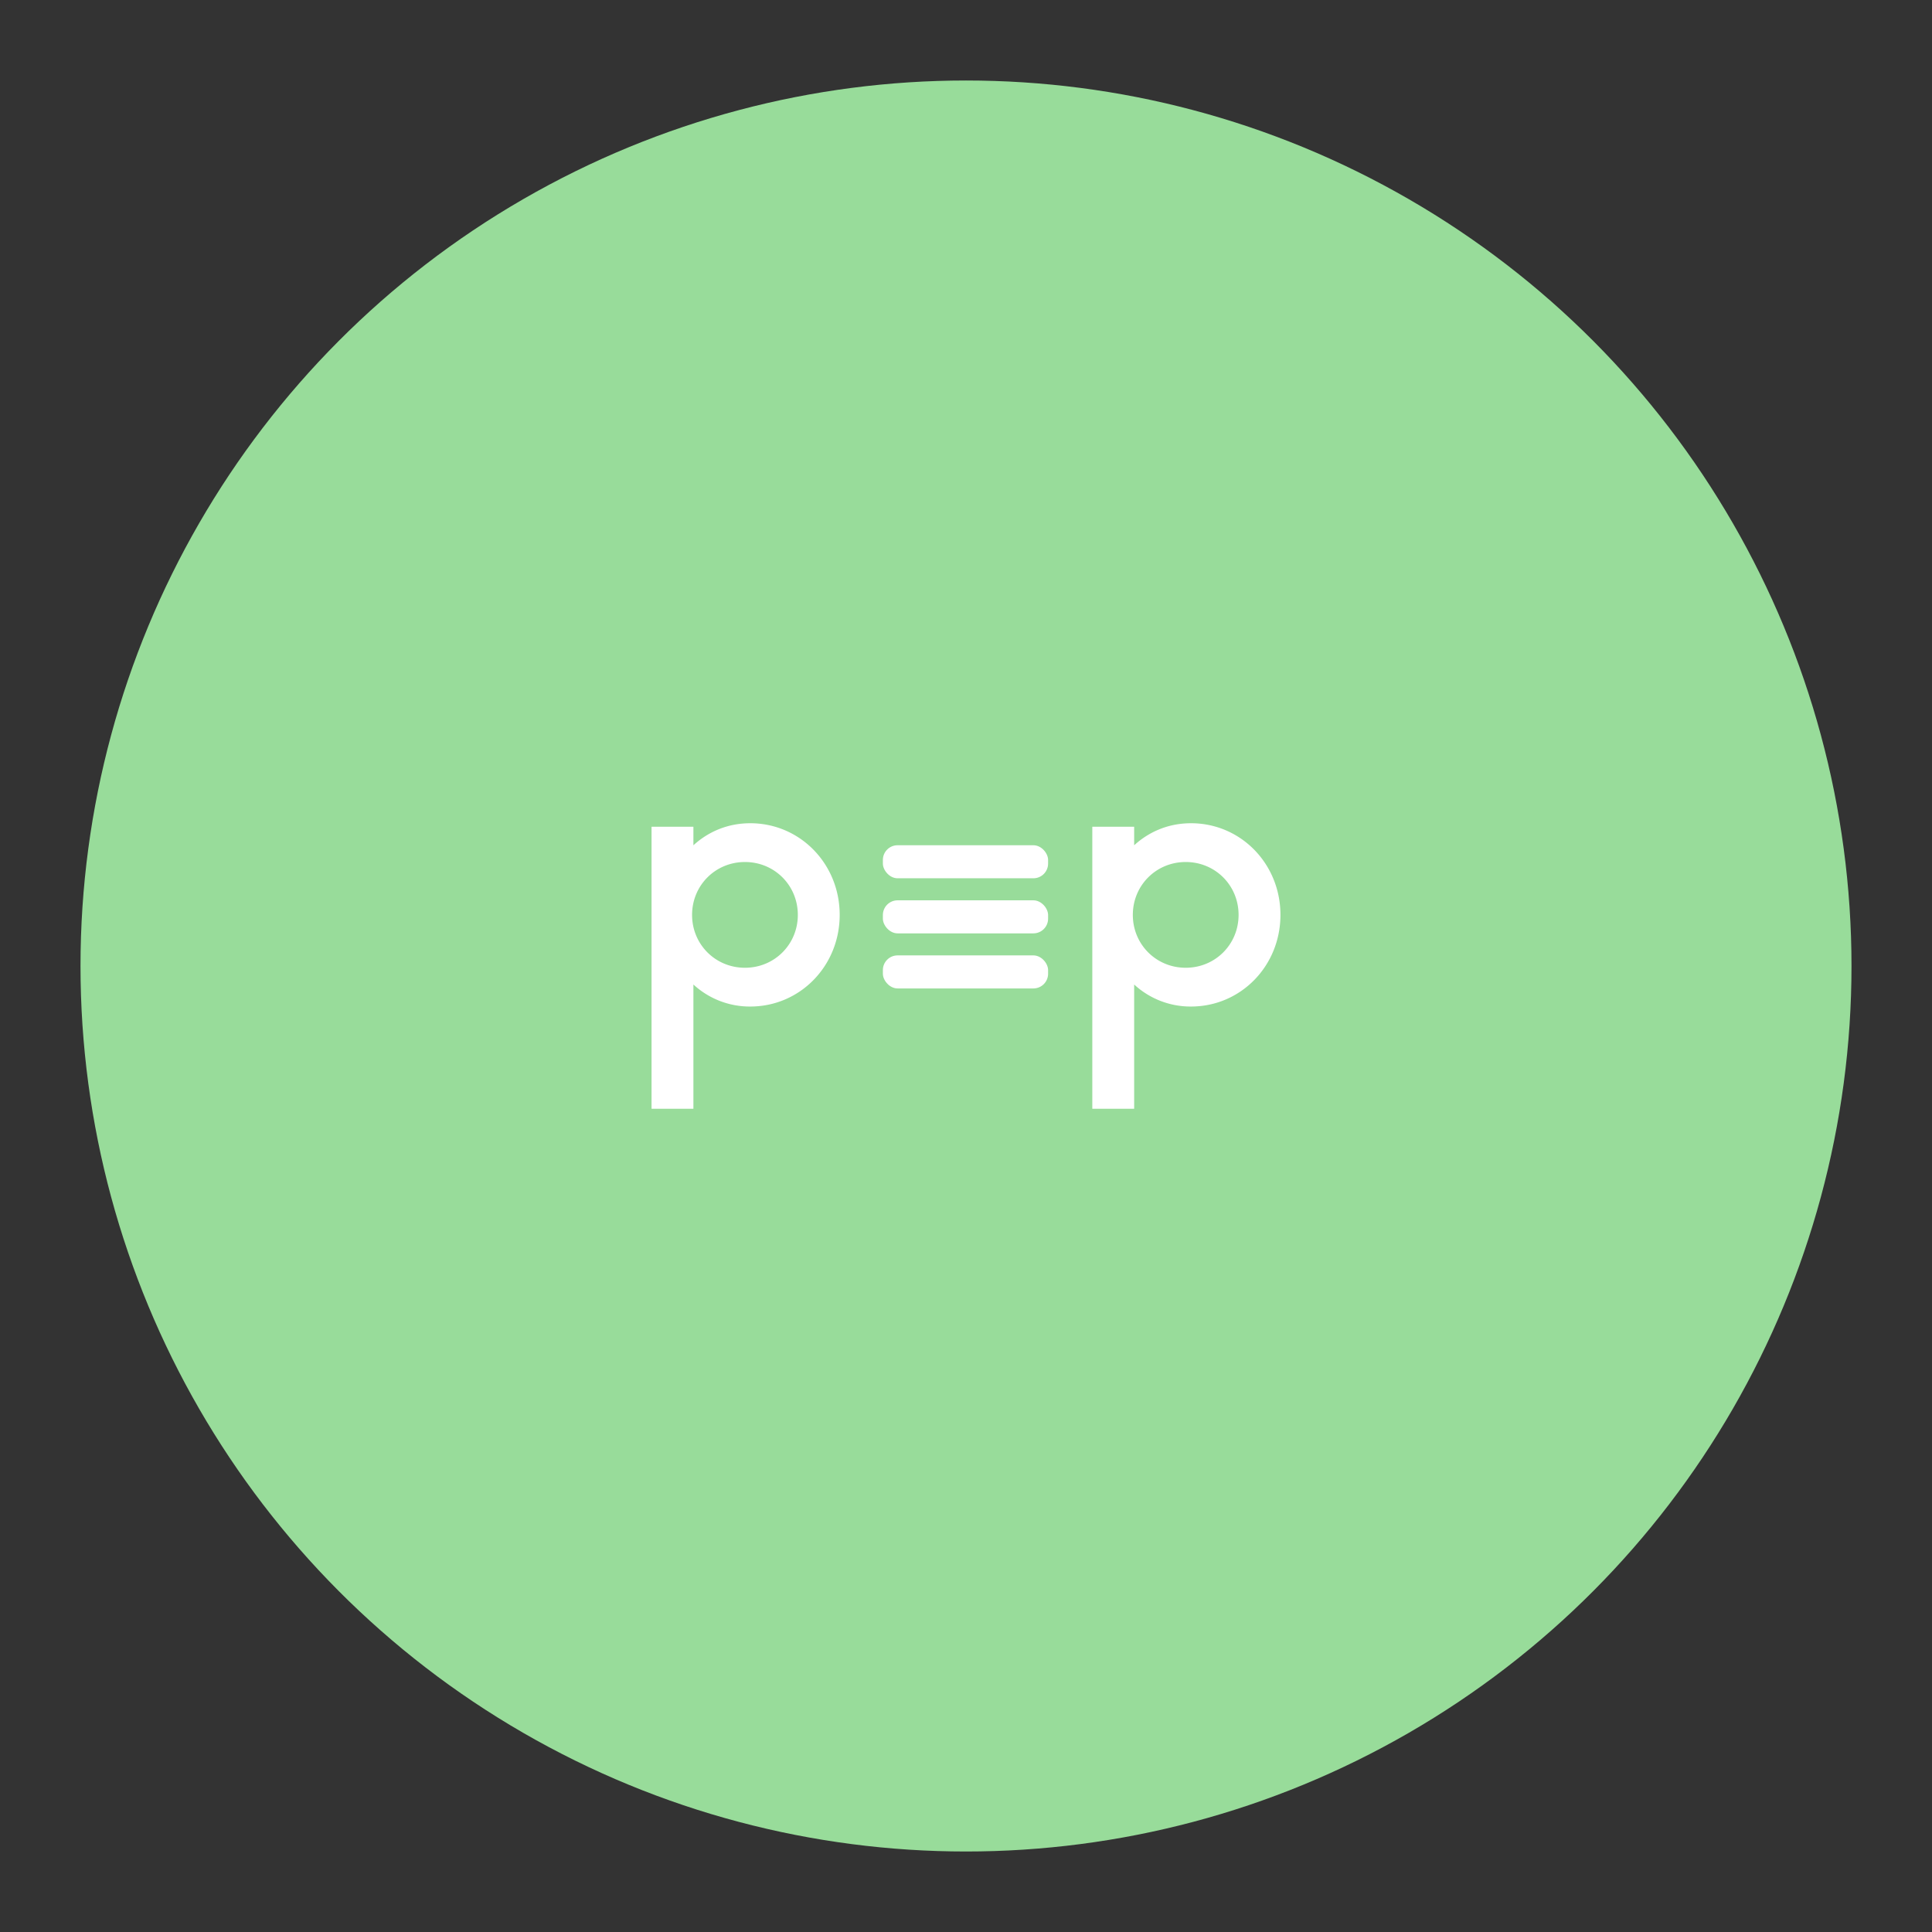 <svg xmlns="http://www.w3.org/2000/svg" width="192" height="192"><rect width="100%" height="100%" fill="#333333" stroke="none"/><circle cx="96" cy="96" r="88" fill="#98dc9a"/><g fill="#fff" stroke-width="1.095" aria-label="p"><path d="M74.558 81.813c-2.233 0-4.16.832-5.648 2.19v-1.84h-4.16v28.023h4.16V97.838a8.254 8.254 0 0 0 5.648 2.19c4.948 0 8.889-4.029 8.889-9.108s-3.941-9.108-8.889-9.108zm-.525 14.362c-2.934 0-5.255-2.32-5.255-5.254s2.32-5.255 5.255-5.255 5.254 2.32 5.254 5.255-2.32 5.254-5.254 5.254zM118.36 81.813c-2.233 0-4.16.832-5.648 2.19v-1.84h-4.16v28.023h4.16V97.838a8.254 8.254 0 0 0 5.648 2.19c4.948 0 8.889-4.029 8.889-9.108s-3.941-9.108-8.889-9.108zm-.525 14.362c-2.934 0-5.255-2.32-5.255-5.254s2.32-5.255 5.255-5.255 5.254 2.32 5.254 5.255-2.32 5.254-5.254 5.254z"/></g><g fill="#fff" stroke-width="0"><rect width="16.42" height="3.284" x="87.739" y="94.946" ry="1.462"/><rect width="16.42" height="3.284" x="87.739" y="89.473" ry="1.462"/><rect width="16.42" height="3.284" x="87.739" y="83.999" ry="1.462"/></g></svg>